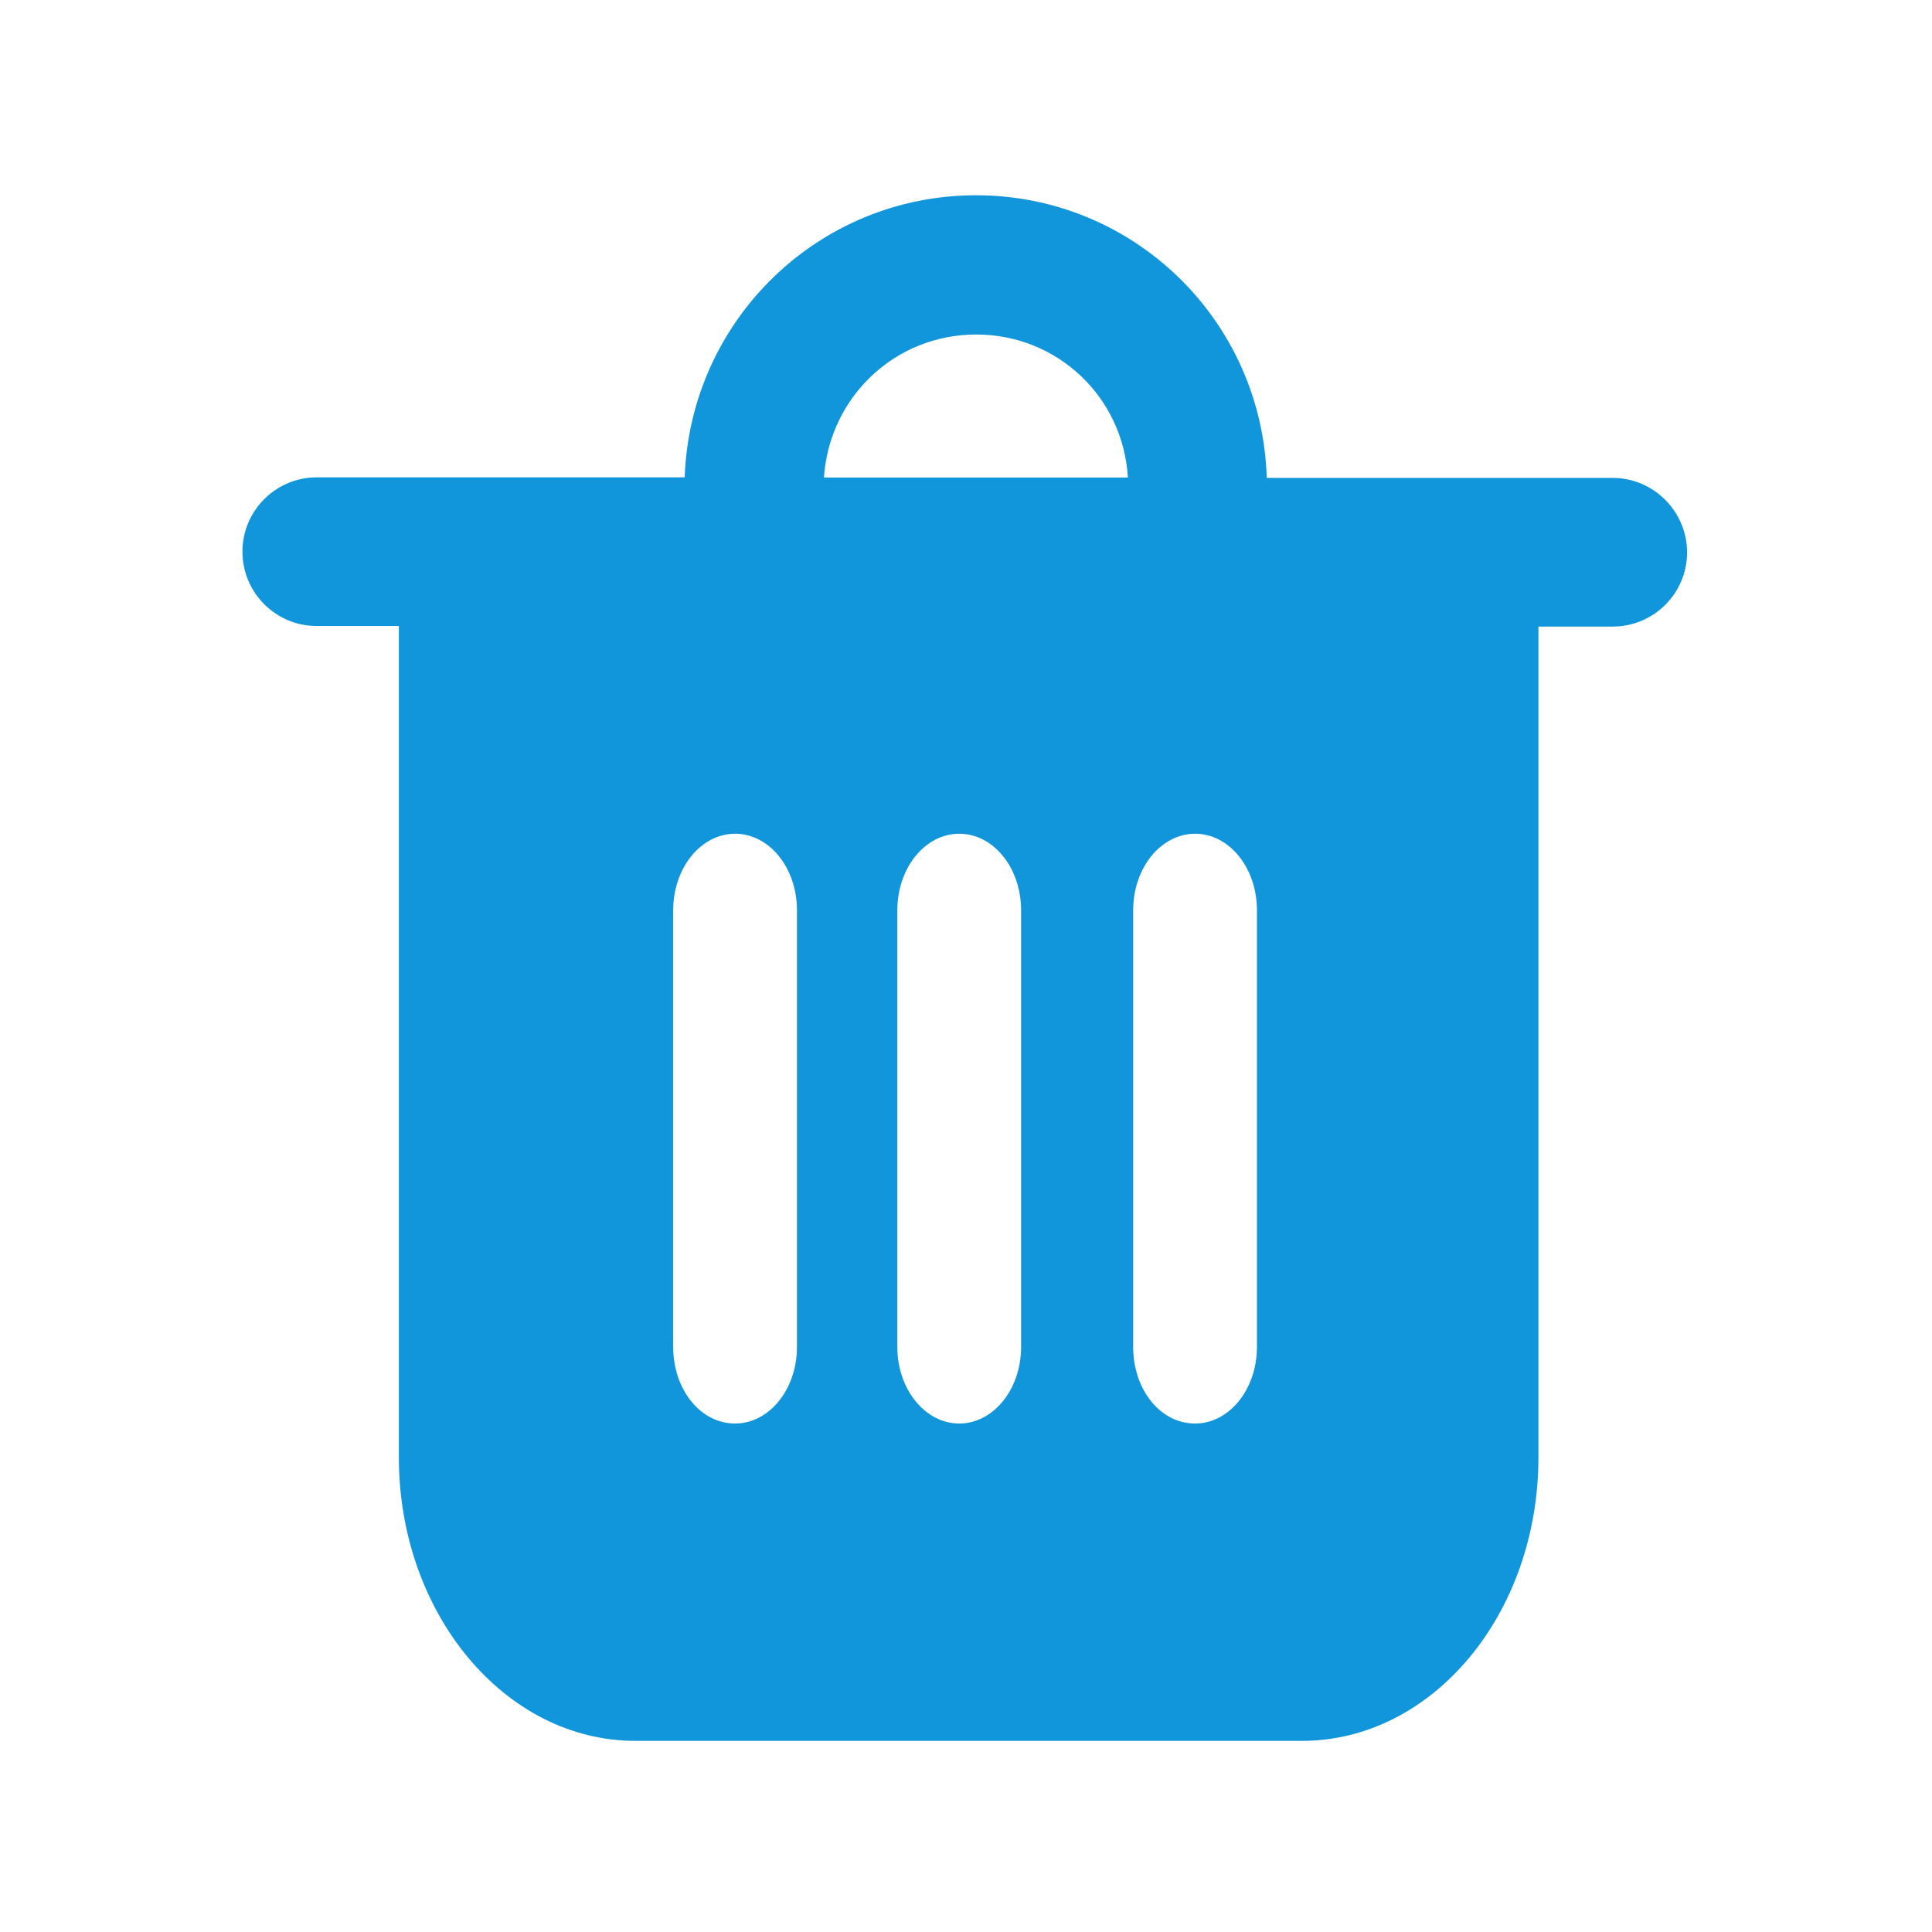 <?xml version="1.0" standalone="no"?><!DOCTYPE svg PUBLIC "-//W3C//DTD SVG 1.1//EN" "http://www.w3.org/Graphics/SVG/1.1/DTD/svg11.dtd"><svg t="1659840068044" class="icon" viewBox="0 0 1024 1024" version="1.1" xmlns="http://www.w3.org/2000/svg" p-id="4197" xmlns:xlink="http://www.w3.org/1999/xlink" width="200" height="200"><defs><style type="text/css">@font-face { font-family: feedback-iconfont; src: url("//at.alicdn.com/t/font_1031158_u69w8yhxdu.woff2?t=1630033759944") format("woff2"), url("//at.alicdn.com/t/font_1031158_u69w8yhxdu.woff?t=1630033759944") format("woff"), url("//at.alicdn.com/t/font_1031158_u69w8yhxdu.ttf?t=1630033759944") format("truetype"); }
</style></defs><path d="M854.7 253.3H671.4c-2.5-83.5-70.5-149.8-154.1-149.8S365.8 169.8 362.9 253h-195c-21.7 0-39.4 17.6-39.4 39.4 0 21.7 17.6 39.4 39.4 39.4h43.5v440.6c0 82.7 56.1 150.3 125.4 150.3H690c69.2 0 125.4-67.2 125.4-150.3V332.1h39.4c21.7 0 39.4-17.6 39.4-39.4-0.1-21.6-17.7-39.4-39.5-39.4zM422.4 713.9c0 22.6-14.8 40.6-32.8 40.6-18.4 0-32.8-18.1-32.8-40.6V482.5c0-22.6 14.8-40.6 32.8-40.6 18.1 0 32.8 18 32.8 40.6v231.4z m118.8 0c0 22.6-14.8 40.6-32.8 40.6-18 0-32.8-18.1-32.8-40.6V482.5c0-22.6 14.8-40.6 32.8-40.6 18.1 0 32.8 18 32.8 40.6v231.4zM436.7 253.1c2.9-42.7 37.7-75.8 80.7-75.8 43.1 0 77.9 33.2 80.4 75.8H436.7z m229.5 460.8c0 22.6-14.8 40.6-32.8 40.6-18.5 0-32.8-18.1-32.8-40.6V482.5c0-22.6 14.8-40.6 32.8-40.6 18.1 0 32.8 18 32.8 40.6v231.4z" fill="#1296db" p-id="4198"></path></svg>